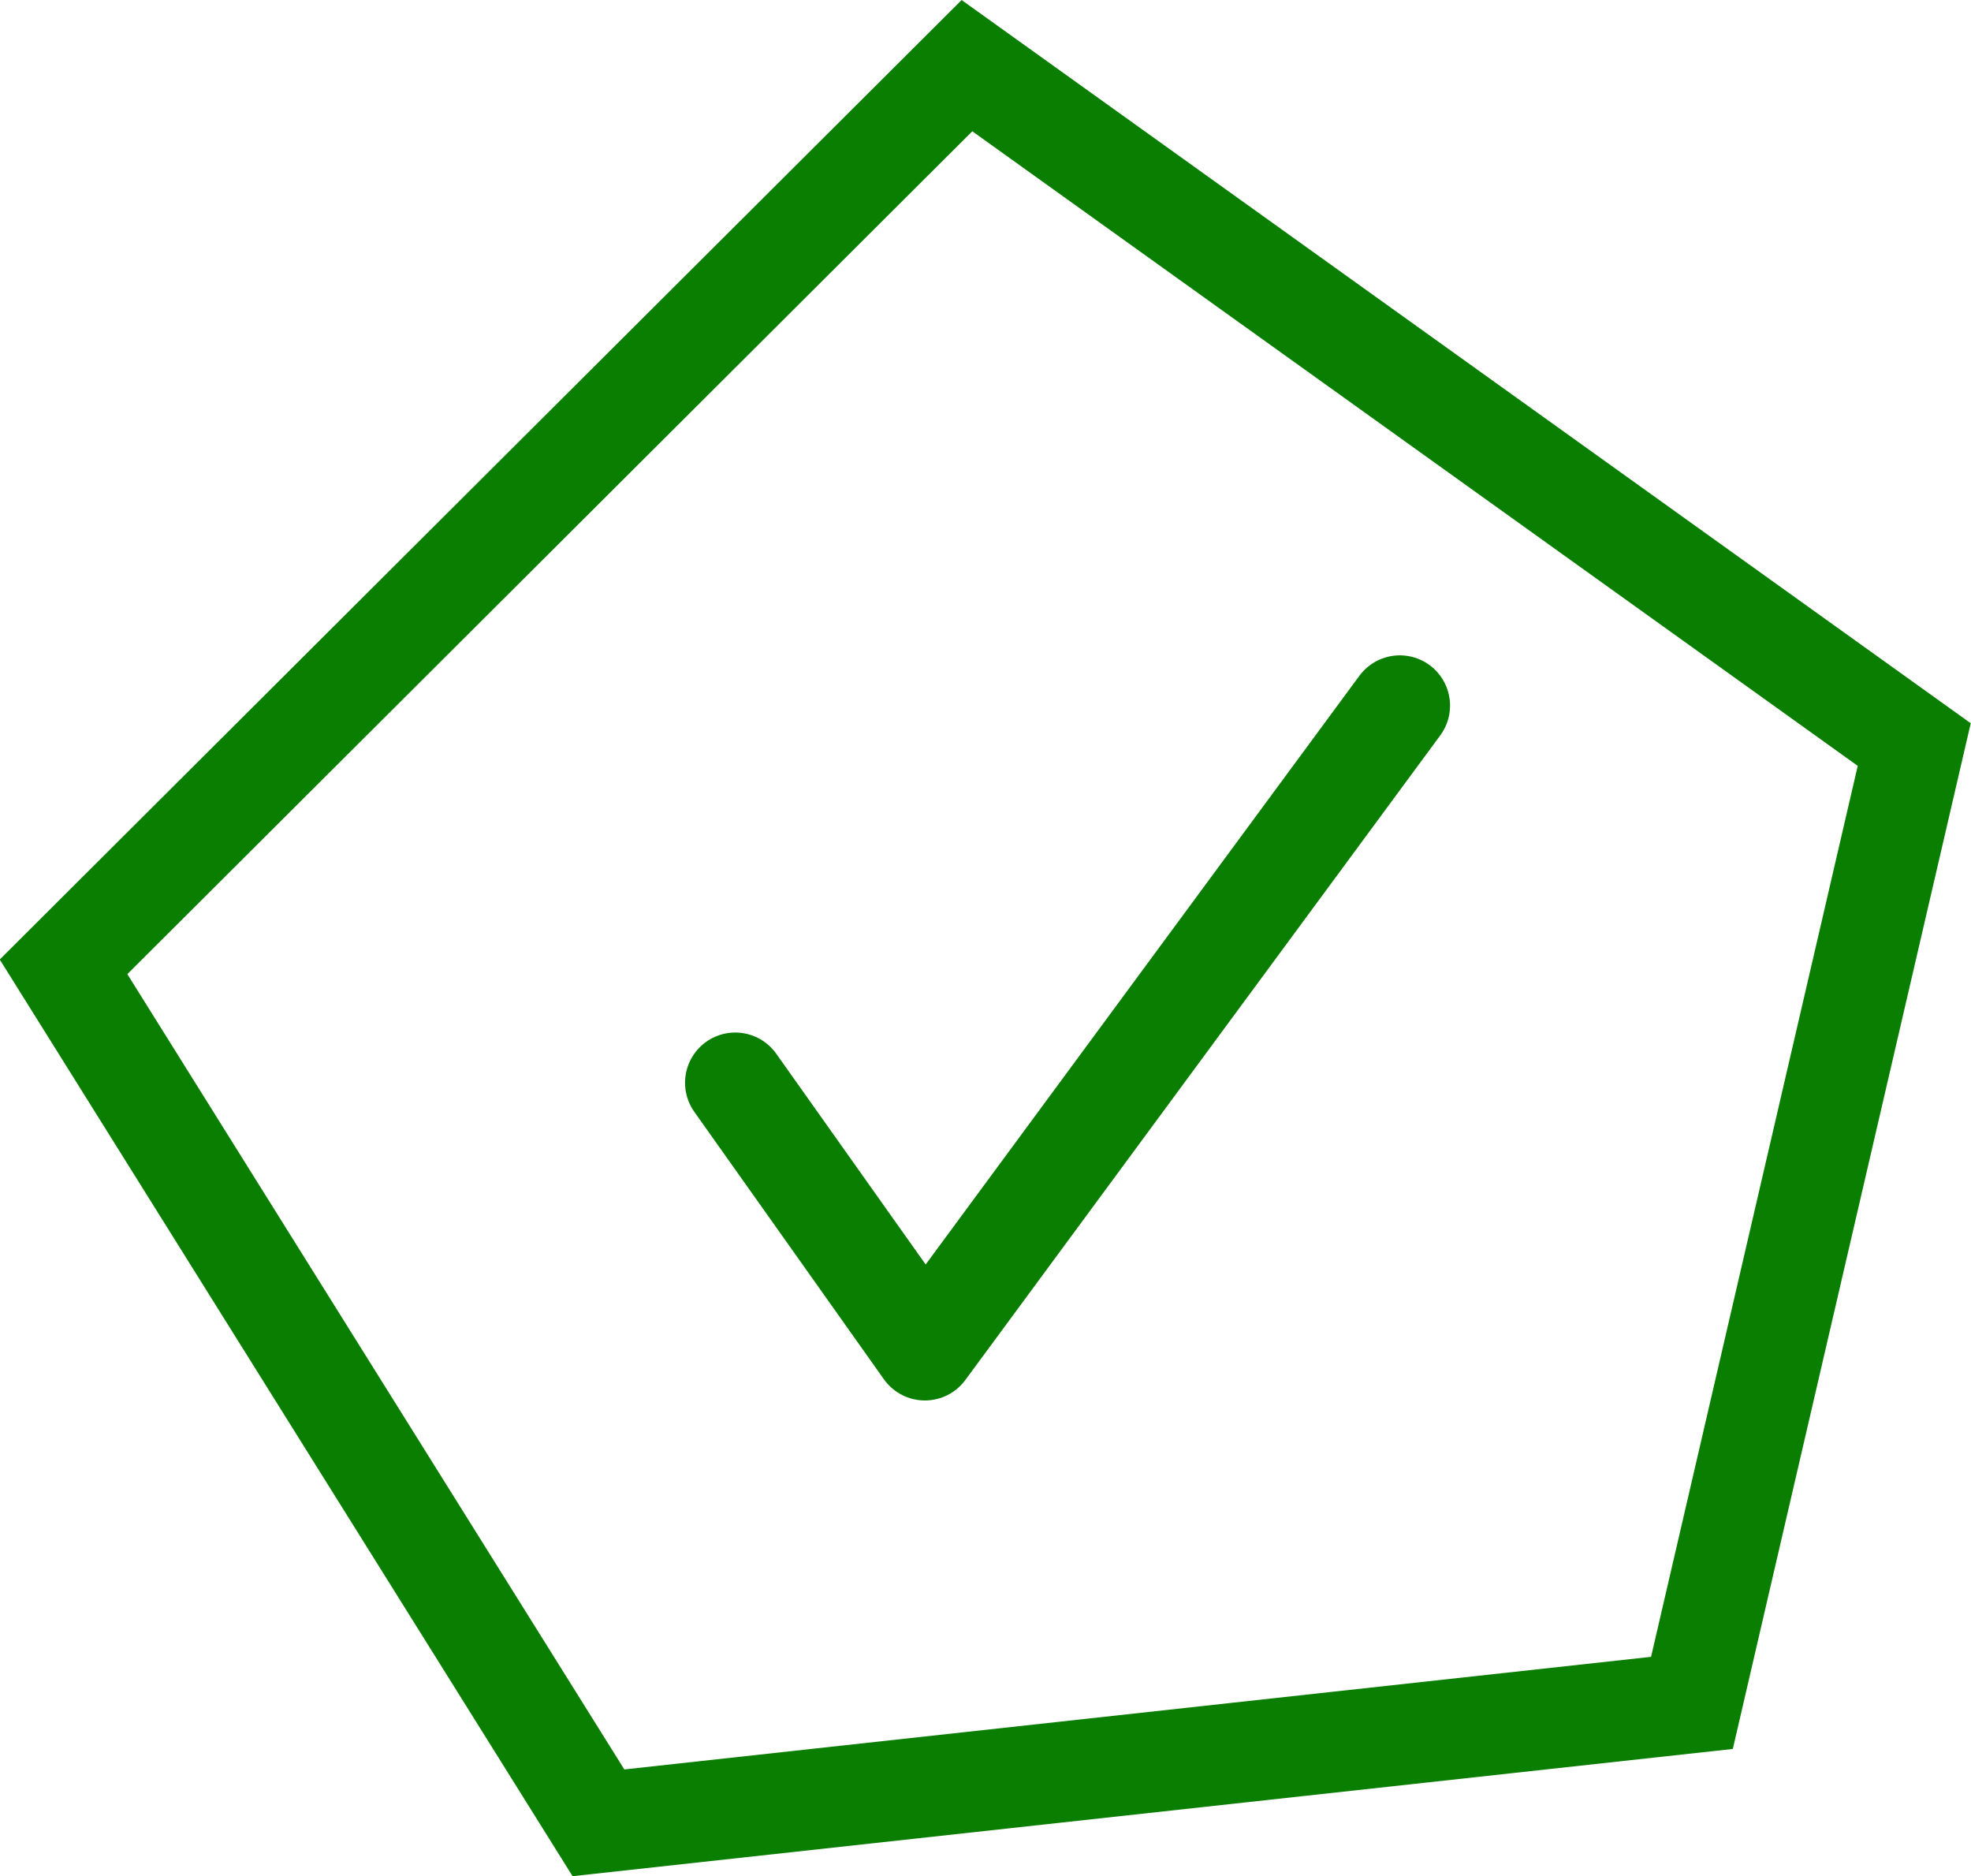 <svg xmlns="http://www.w3.org/2000/svg" width="39.242" height="37.347" viewBox="0 0 39.242 37.347">
  <g id="Group_580" data-name="Group 580" transform="translate(-811.135 -234.955)">
    <path id="Path_566" data-name="Path 566" d="M867.387,466.262,849.4,484.2l10.65,17.039,21.771-2.387,4.426-19.076Z" transform="translate(-37 -230)" fill="none" stroke="#0a7e01" stroke-width="2"/>
    <path id="Path_569" data-name="Path 569" d="M6691.774,17461.092l3.775,5.324,9.456-12.832" transform="translate(-5866 -17204.584)" fill="none" stroke="#0a7e01" stroke-linecap="round" stroke-linejoin="round" stroke-width="2"/>
  </g>
</svg>
